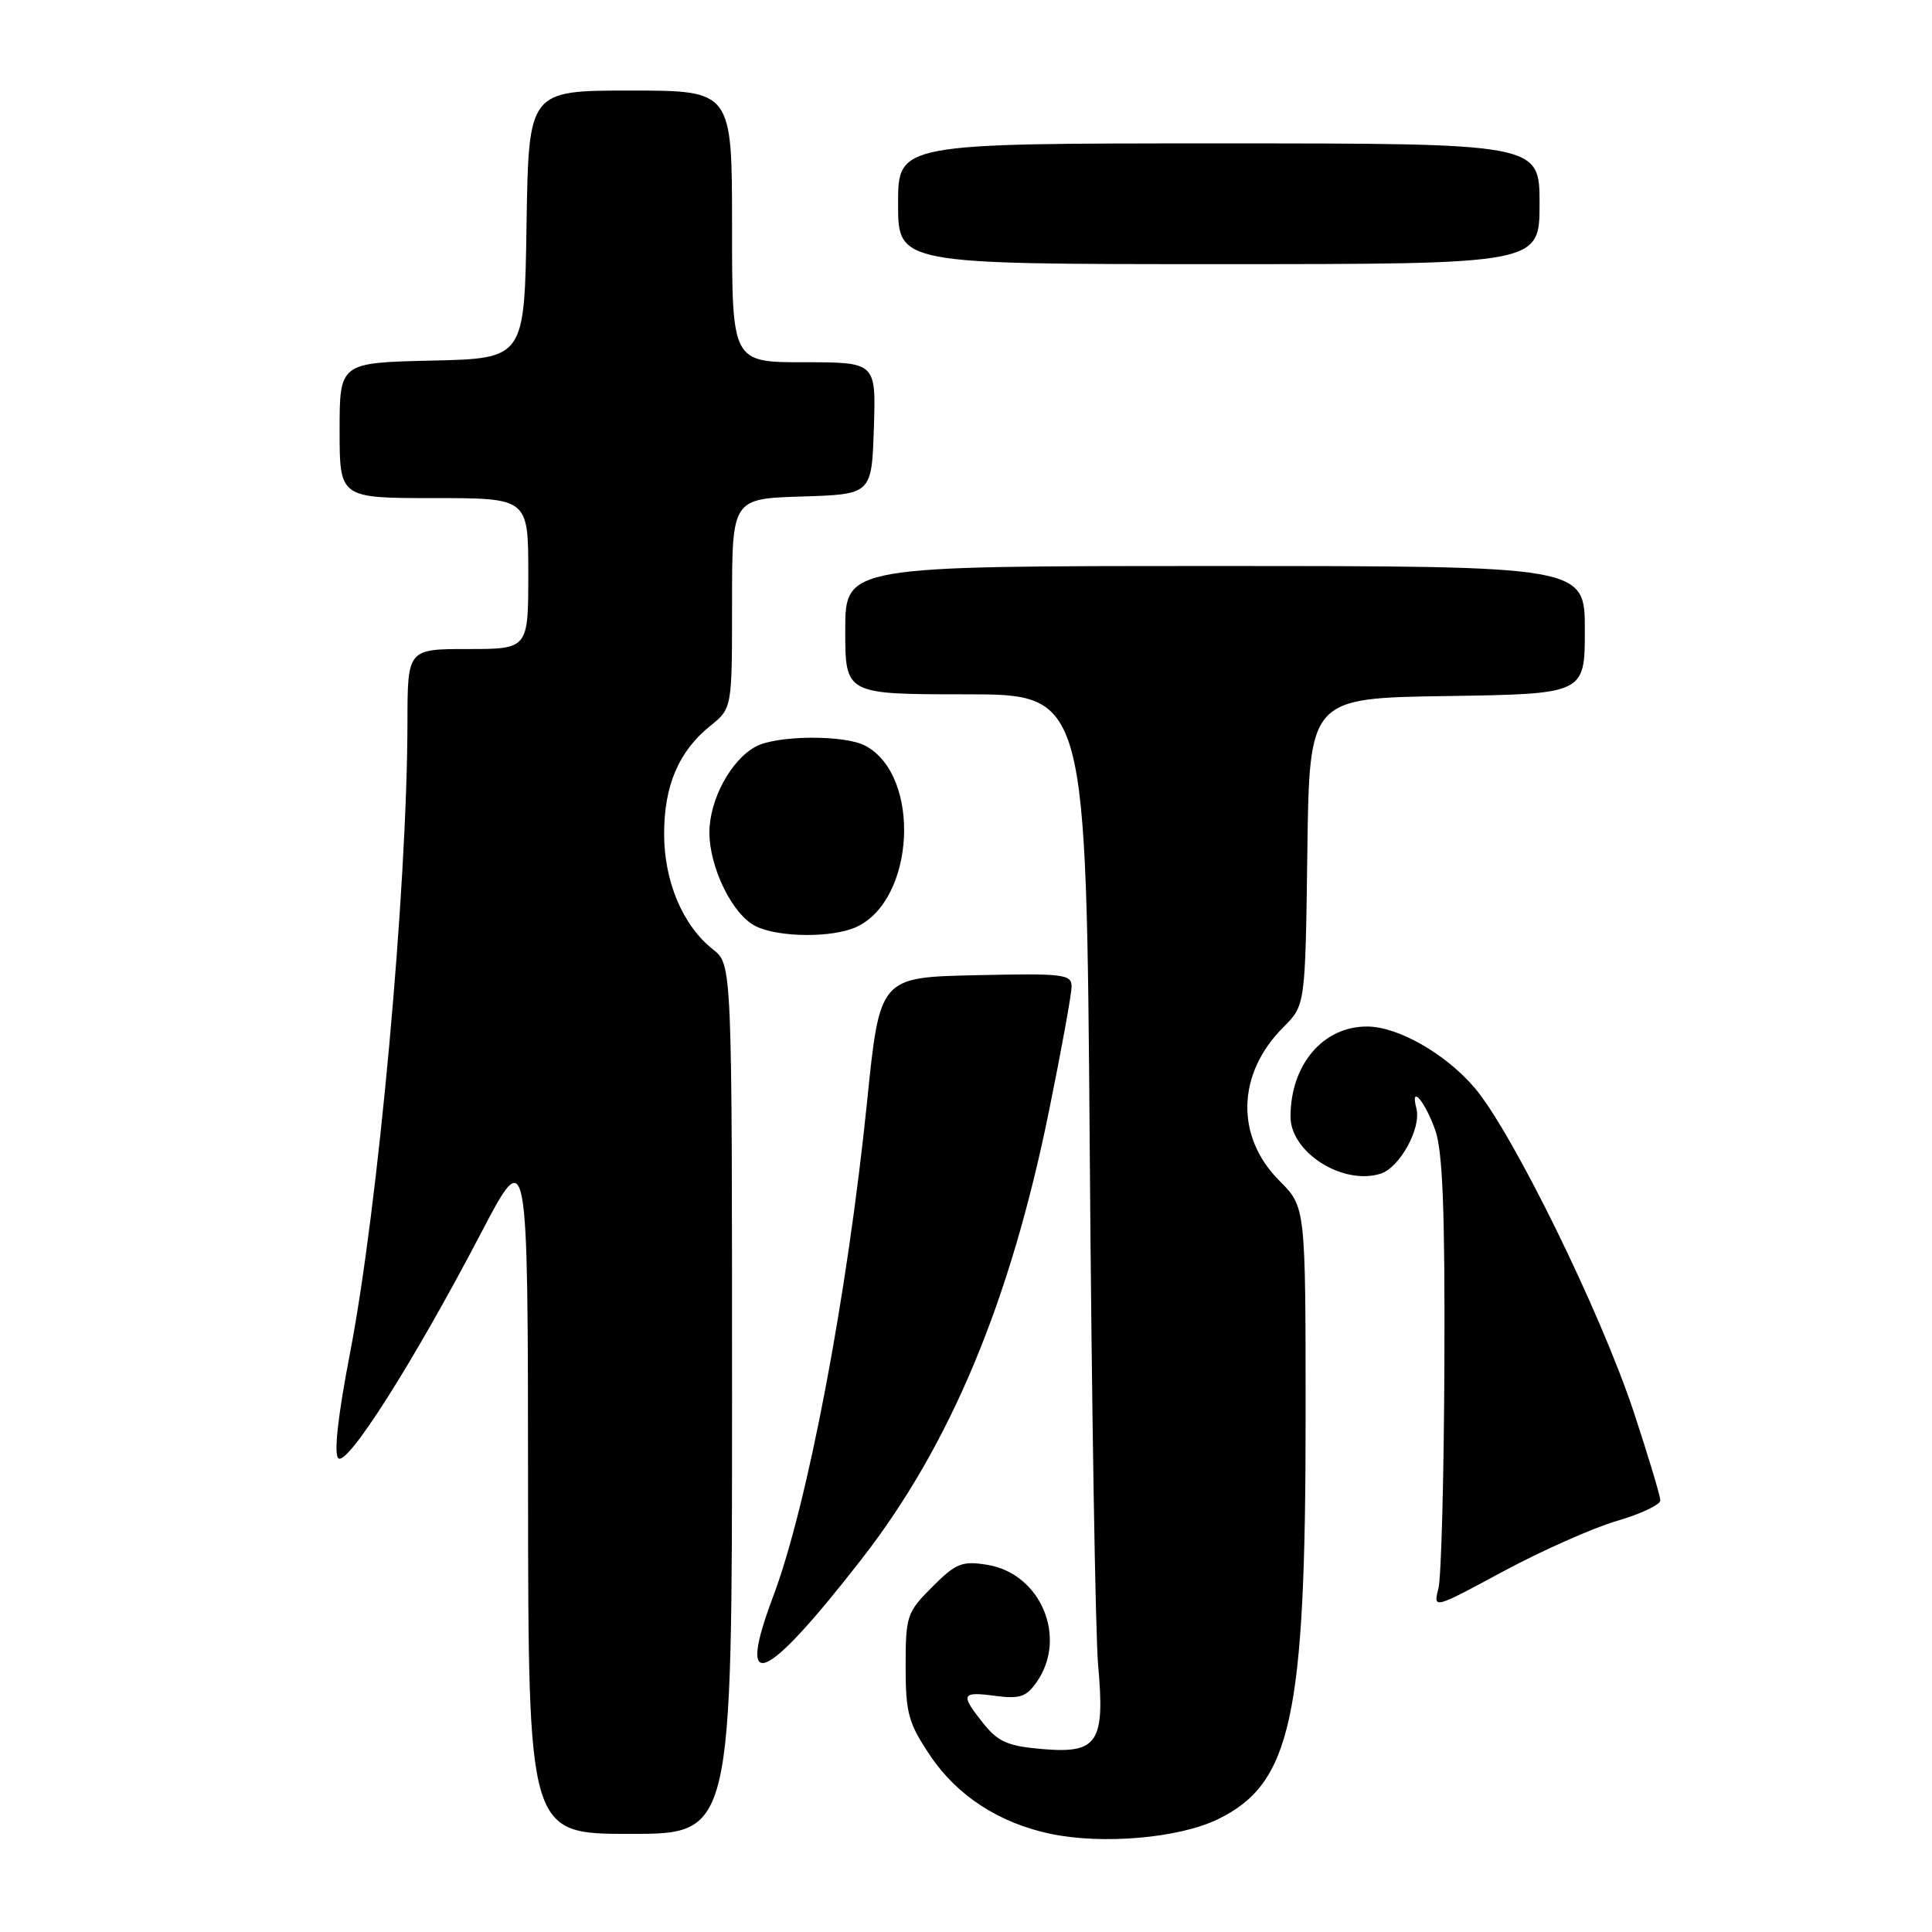 <?xml version="1.0" encoding="UTF-8" standalone="no"?>
<!DOCTYPE svg PUBLIC "-//W3C//DTD SVG 1.1//EN" "http://www.w3.org/Graphics/SVG/1.1/DTD/svg11.dtd" >
<svg xmlns="http://www.w3.org/2000/svg" xmlns:xlink="http://www.w3.org/1999/xlink" version="1.1" viewBox="0 0 256 256">
 <g >
 <path fill="currentColor"
d=" M 161.35 241.07 C 171.09 236.36 173.00 227.63 173.00 187.86 C 173.00 159.93 173.00 159.93 169.55 156.48 C 163.67 150.61 163.88 142.27 170.06 136.10 C 172.96 133.20 172.96 133.20 173.23 112.85 C 173.50 92.50 173.50 92.50 191.75 92.23 C 210.00 91.95 210.00 91.95 210.00 83.48 C 210.00 75.00 210.00 75.00 161.00 75.00 C 112.00 75.00 112.00 75.00 112.00 83.50 C 112.00 92.00 112.00 92.00 127.97 92.00 C 143.94 92.00 143.94 92.00 144.40 152.75 C 144.65 186.16 145.15 216.73 145.51 220.67 C 146.43 230.87 145.45 232.37 138.23 231.77 C 133.57 231.38 132.28 230.83 130.33 228.40 C 127.20 224.49 127.36 224.11 131.86 224.71 C 135.11 225.14 135.99 224.85 137.36 222.89 C 141.50 216.98 137.90 208.47 130.78 207.34 C 127.47 206.81 126.66 207.14 123.53 210.27 C 120.16 213.64 120.00 214.13 120.00 220.79 C 120.00 227.01 120.36 228.31 123.25 232.62 C 126.81 237.93 132.38 241.56 139.19 242.99 C 146.09 244.44 156.19 243.57 161.35 241.07 Z  M 97.00 185.39 C 97.00 127.79 97.00 127.79 94.47 125.80 C 90.47 122.65 88.00 116.80 88.00 110.49 C 88.00 104.08 89.94 99.54 94.12 96.18 C 97.00 93.86 97.00 93.86 97.00 79.97 C 97.00 66.08 97.00 66.08 106.25 65.79 C 115.50 65.50 115.50 65.50 115.79 56.75 C 116.08 48.00 116.08 48.00 106.54 48.00 C 97.00 48.00 97.00 48.00 97.00 30.00 C 97.00 12.00 97.00 12.00 83.52 12.00 C 70.05 12.00 70.05 12.00 69.77 29.75 C 69.50 47.50 69.50 47.50 57.25 47.78 C 45.00 48.06 45.00 48.06 45.00 57.03 C 45.00 66.00 45.00 66.00 57.50 66.00 C 70.00 66.00 70.00 66.00 70.00 76.00 C 70.00 86.00 70.00 86.00 62.00 86.00 C 54.00 86.00 54.00 86.00 53.99 95.75 C 53.95 117.86 50.12 159.95 46.36 179.39 C 44.79 187.52 44.22 192.62 44.82 193.22 C 45.98 194.38 54.80 180.47 63.68 163.50 C 69.95 151.50 69.95 151.50 69.97 197.25 C 70.00 243.00 70.00 243.00 83.50 243.00 C 97.00 243.00 97.00 243.00 97.00 185.39 Z  M 114.19 206.56 C 125.95 191.44 133.89 172.41 139.03 147.05 C 140.66 139.05 141.99 131.70 141.99 130.72 C 142.00 129.09 140.92 128.96 129.29 129.22 C 116.57 129.50 116.57 129.50 114.89 146.00 C 112.27 171.68 107.00 199.46 102.45 211.53 C 97.47 224.76 101.30 223.14 114.19 206.56 Z  M 214.25 201.53 C 217.41 200.61 220.00 199.38 220.00 198.81 C 220.00 198.23 218.42 192.97 216.49 187.13 C 212.11 173.87 200.36 149.95 195.37 144.11 C 191.52 139.62 185.29 136.06 181.20 136.02 C 175.34 135.97 171.00 141.05 171.00 147.97 C 171.00 152.71 177.95 157.10 182.94 155.52 C 185.48 154.71 188.36 149.47 187.68 146.88 C 186.82 143.59 188.80 145.87 190.18 149.76 C 191.16 152.54 191.47 160.44 191.39 180.61 C 191.33 195.52 190.98 208.96 190.60 210.47 C 189.91 213.22 189.91 213.22 199.20 208.21 C 204.32 205.46 211.09 202.45 214.25 201.53 Z  M 113.45 122.84 C 121.26 119.28 122.10 102.80 114.67 98.82 C 111.91 97.35 102.97 97.41 100.15 98.92 C 96.85 100.69 94.01 105.95 94.00 110.29 C 94.00 115.01 97.10 121.27 100.18 122.75 C 103.26 124.23 110.28 124.28 113.45 122.84 Z  M 204.00 27.00 C 204.00 19.00 204.00 19.00 161.50 19.00 C 119.00 19.00 119.00 19.00 119.00 27.00 C 119.00 35.00 119.00 35.00 161.50 35.00 C 204.00 35.00 204.00 35.00 204.00 27.00 Z "/>
</g>
</svg>